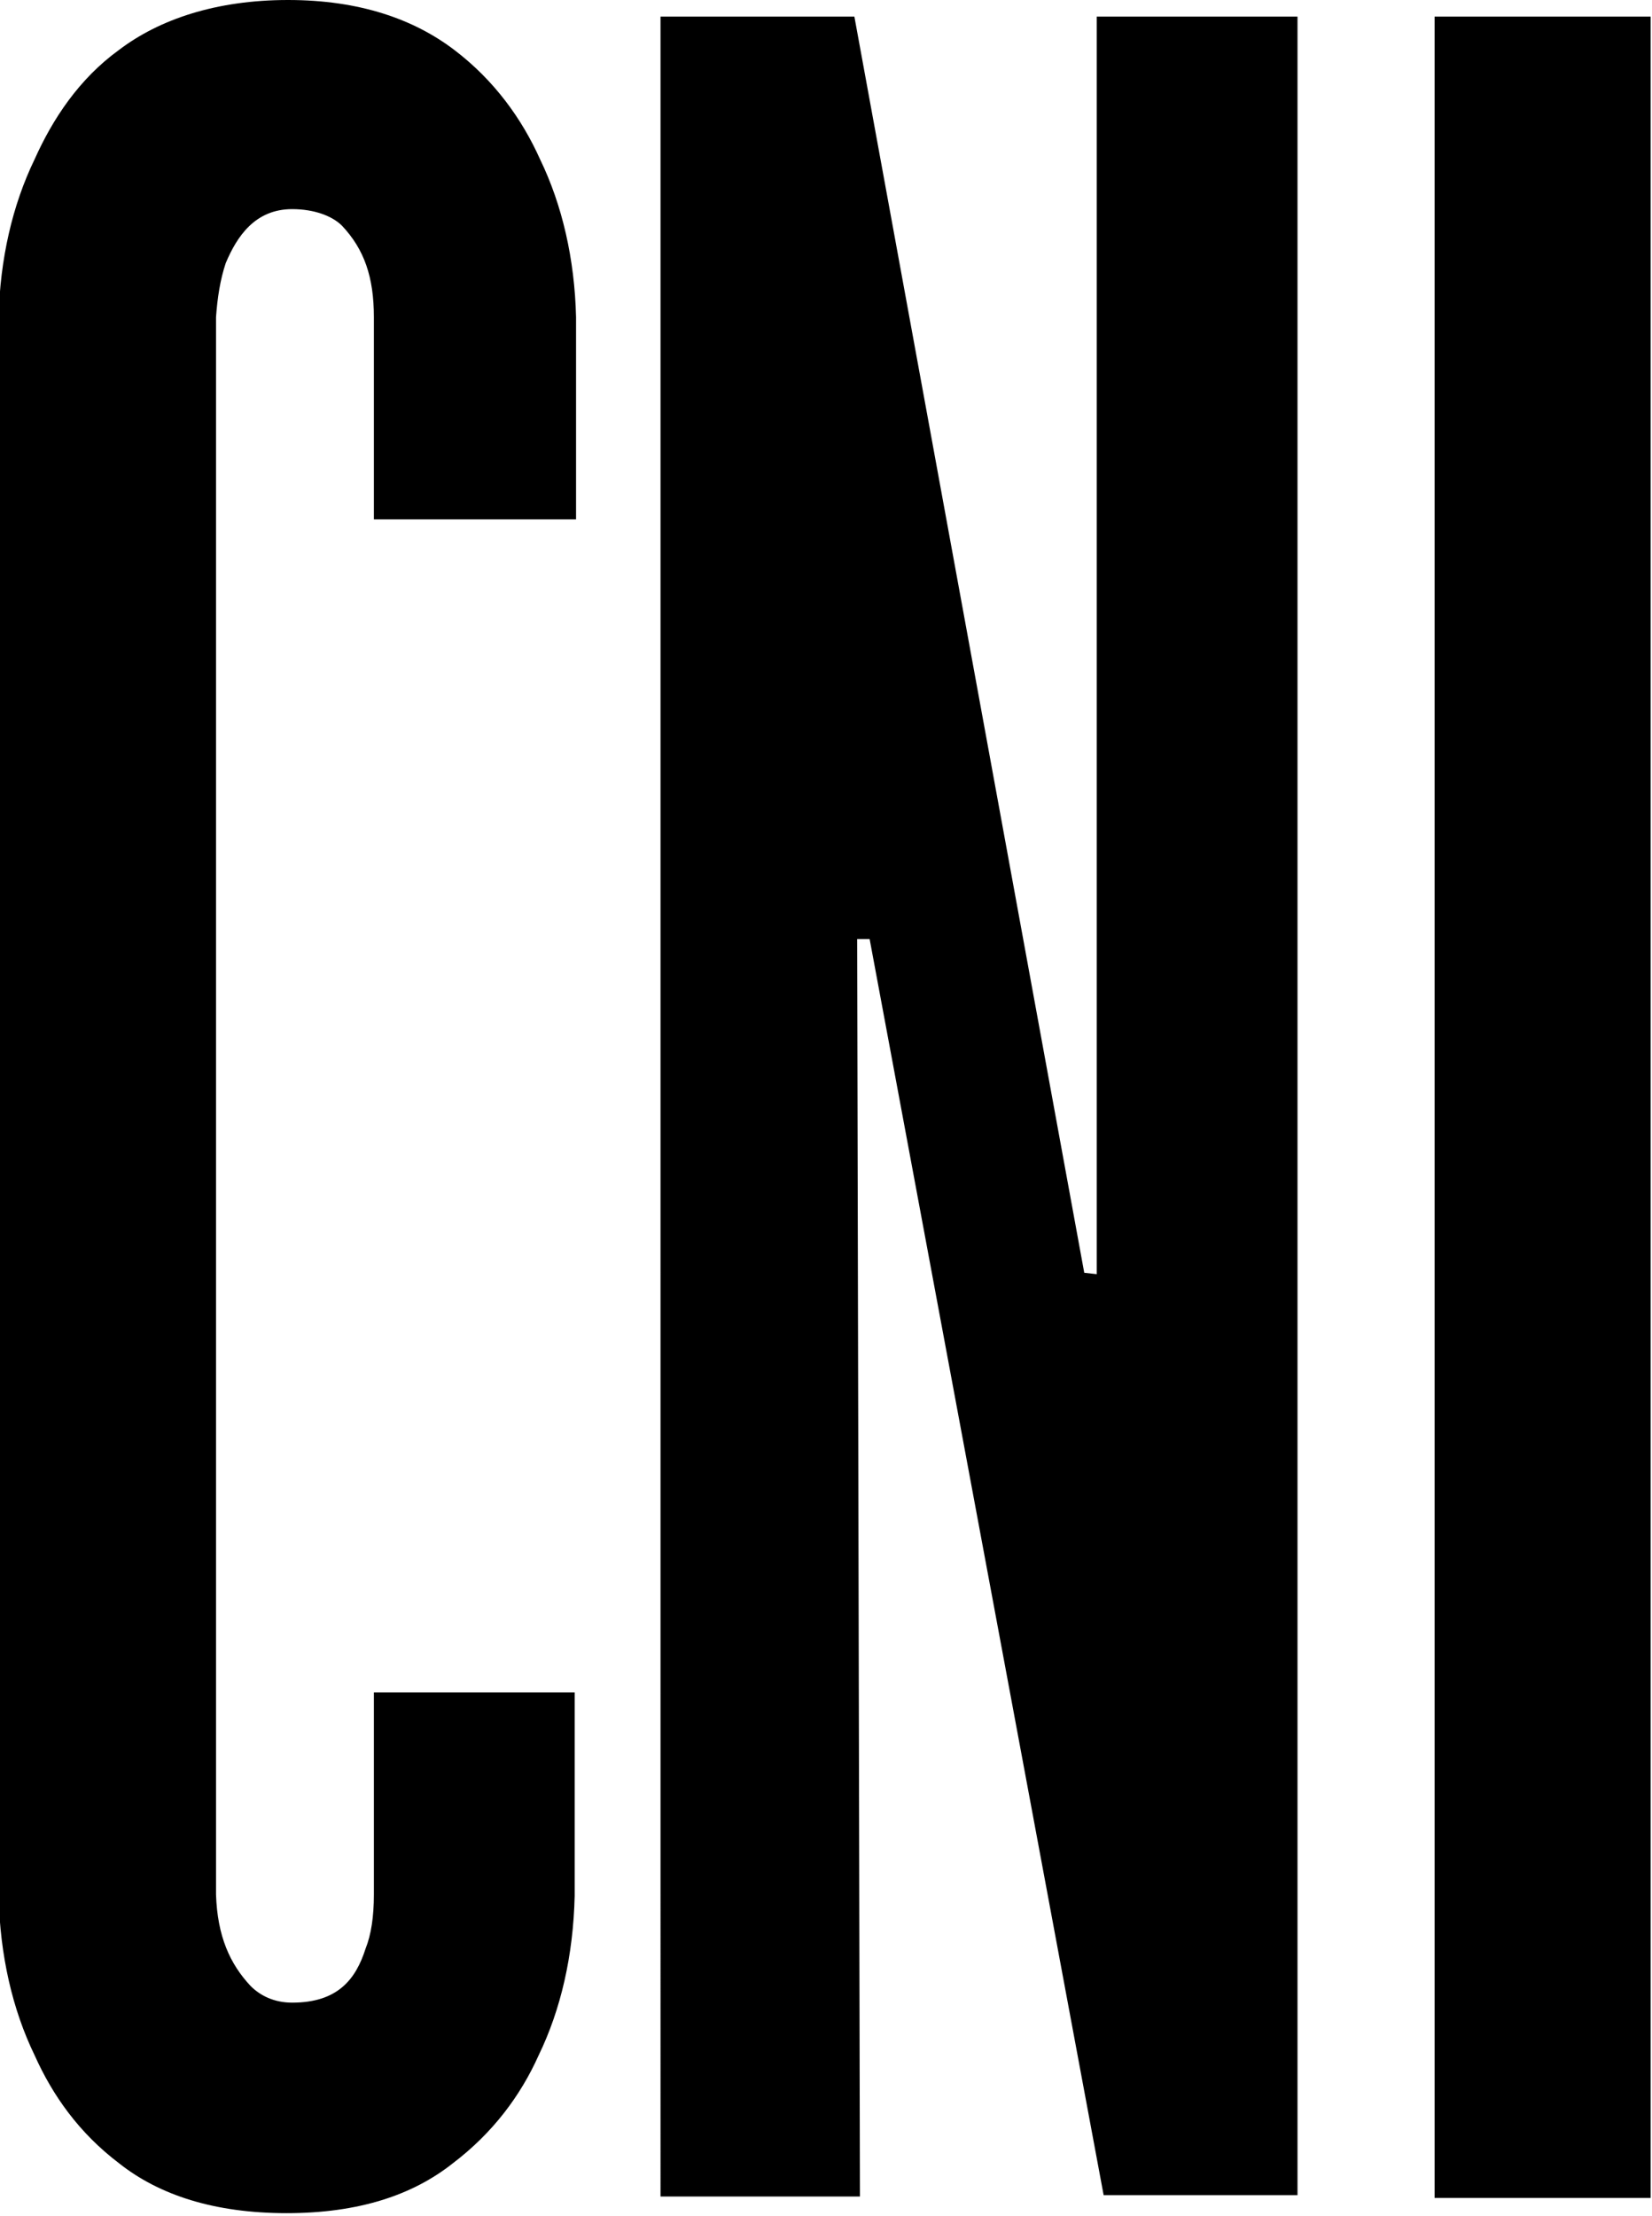 <svg id="Layer_1" xmlns="http://www.w3.org/2000/svg" viewBox="0 0 119.3 160"><style>.st0{fill:transparent}</style><path class="st0" d="M0-335.7h595.3v839.6H0z"/><path d="M41.5 122.3v14.6c-.1 4.3-1 8.2-2.6 11.5-1.3 2.9-3.3 5.6-6.2 7.8-2.9 2.3-6.8 3.6-12 3.6s-9.2-1.3-12.1-3.6c-2.9-2.2-4.8-4.9-6.1-7.8-1.6-3.3-2.5-7.2-2.6-11.5v-114c.1-4.2 1-8.1 2.6-11.4 1.3-2.9 3.2-5.8 6.1-7.9 2.9-2.2 7-3.6 12.2-3.6 5.2 0 9.1 1.4 12 3.6 2.9 2.2 4.9 5 6.2 7.9 1.6 3.3 2.5 7.2 2.6 11.4v14.6H27V22.9c0-2.9-.7-4.9-2.3-6.6-.7-.7-2-1.2-3.6-1.2-2.7 0-4 2-4.8 3.9-.4 1.2-.6 2.5-.7 3.9v113.9c.1 3 1 5 2.5 6.6.7.7 1.7 1.2 3 1.2 3.3 0 4.6-1.7 5.3-3.9.4-1 .6-2.3.6-3.9v-14.6h14.5zM103.6 1.2h15.6v157.5h-15.6zm-55.9 0h14l16.6 90.7.9.1V1.2h14.5v157.3h-14L62.8 67.8h-.9l.2 90.8H47.7z"/></svg>